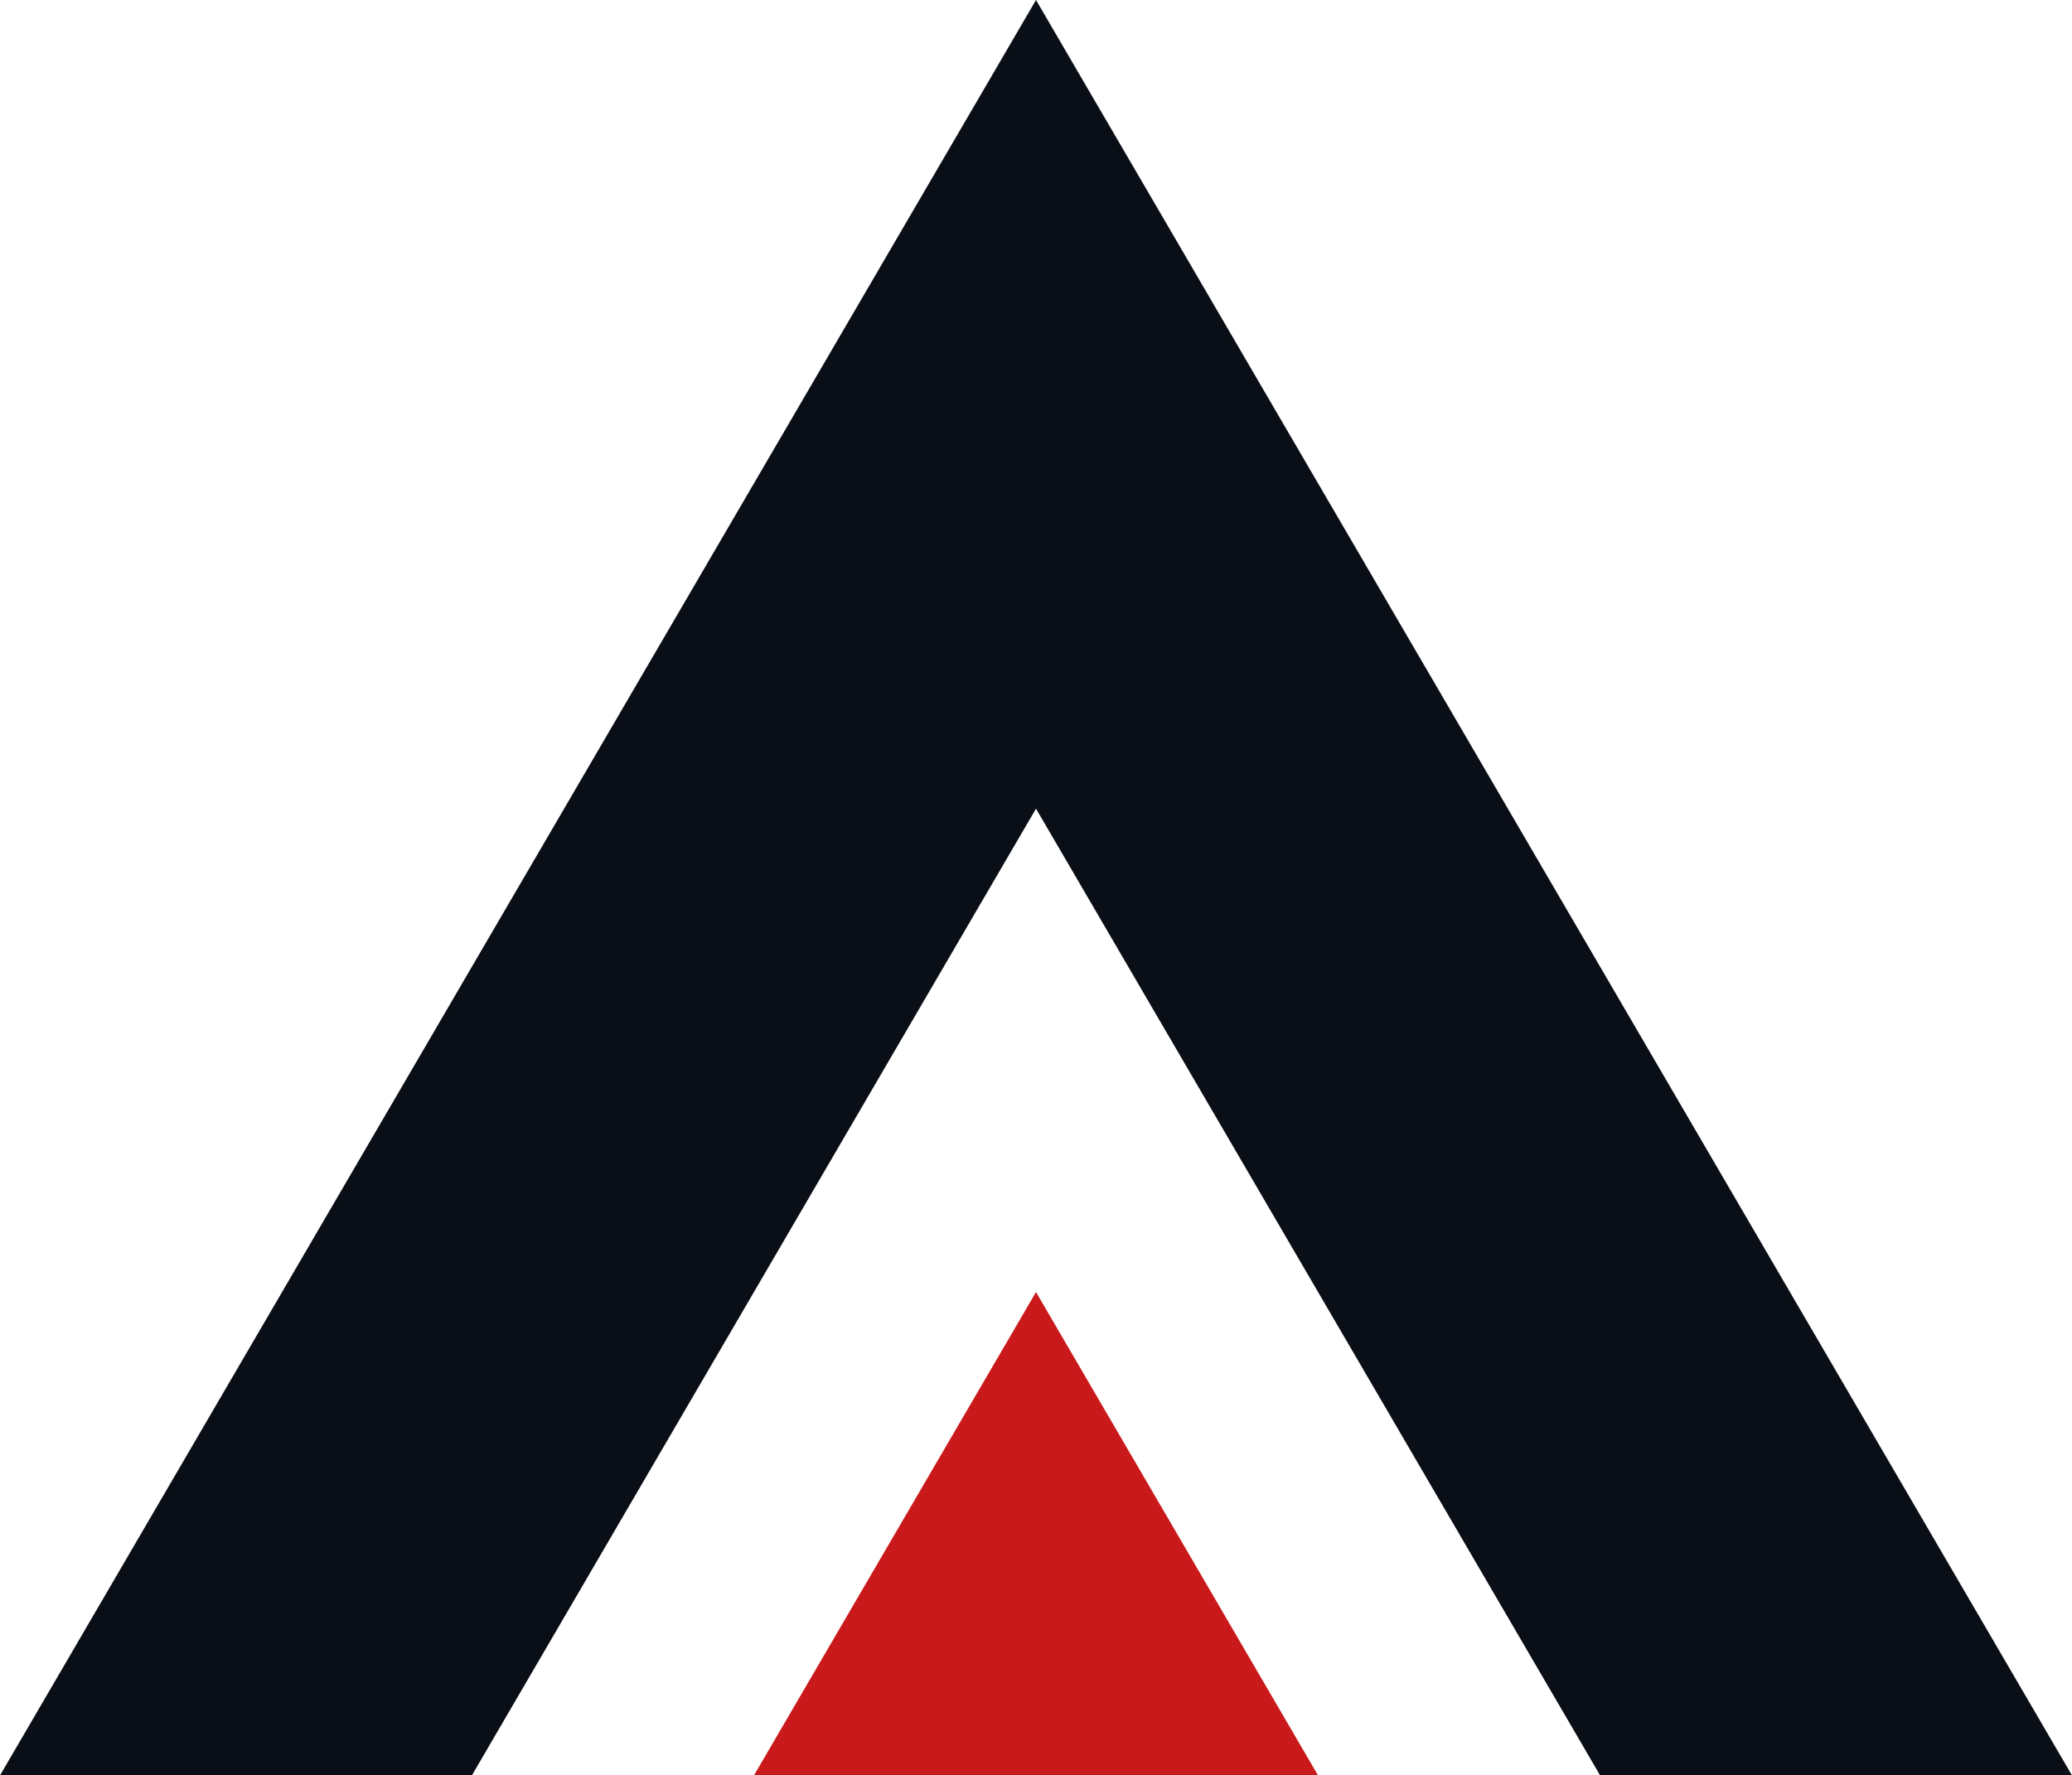 <svg width="1000" height="857" viewBox="0 0 1000 857" fill="none" xmlns="http://www.w3.org/2000/svg">
<path d="M500 0L0 857H227.74L500 390.346L772.26 857H1000L500 0Z" fill="#0A0E16"/>
<path d="M363.87 857H636.13L500 623.673L363.87 857Z" fill="#CA191B"/>
</svg>
